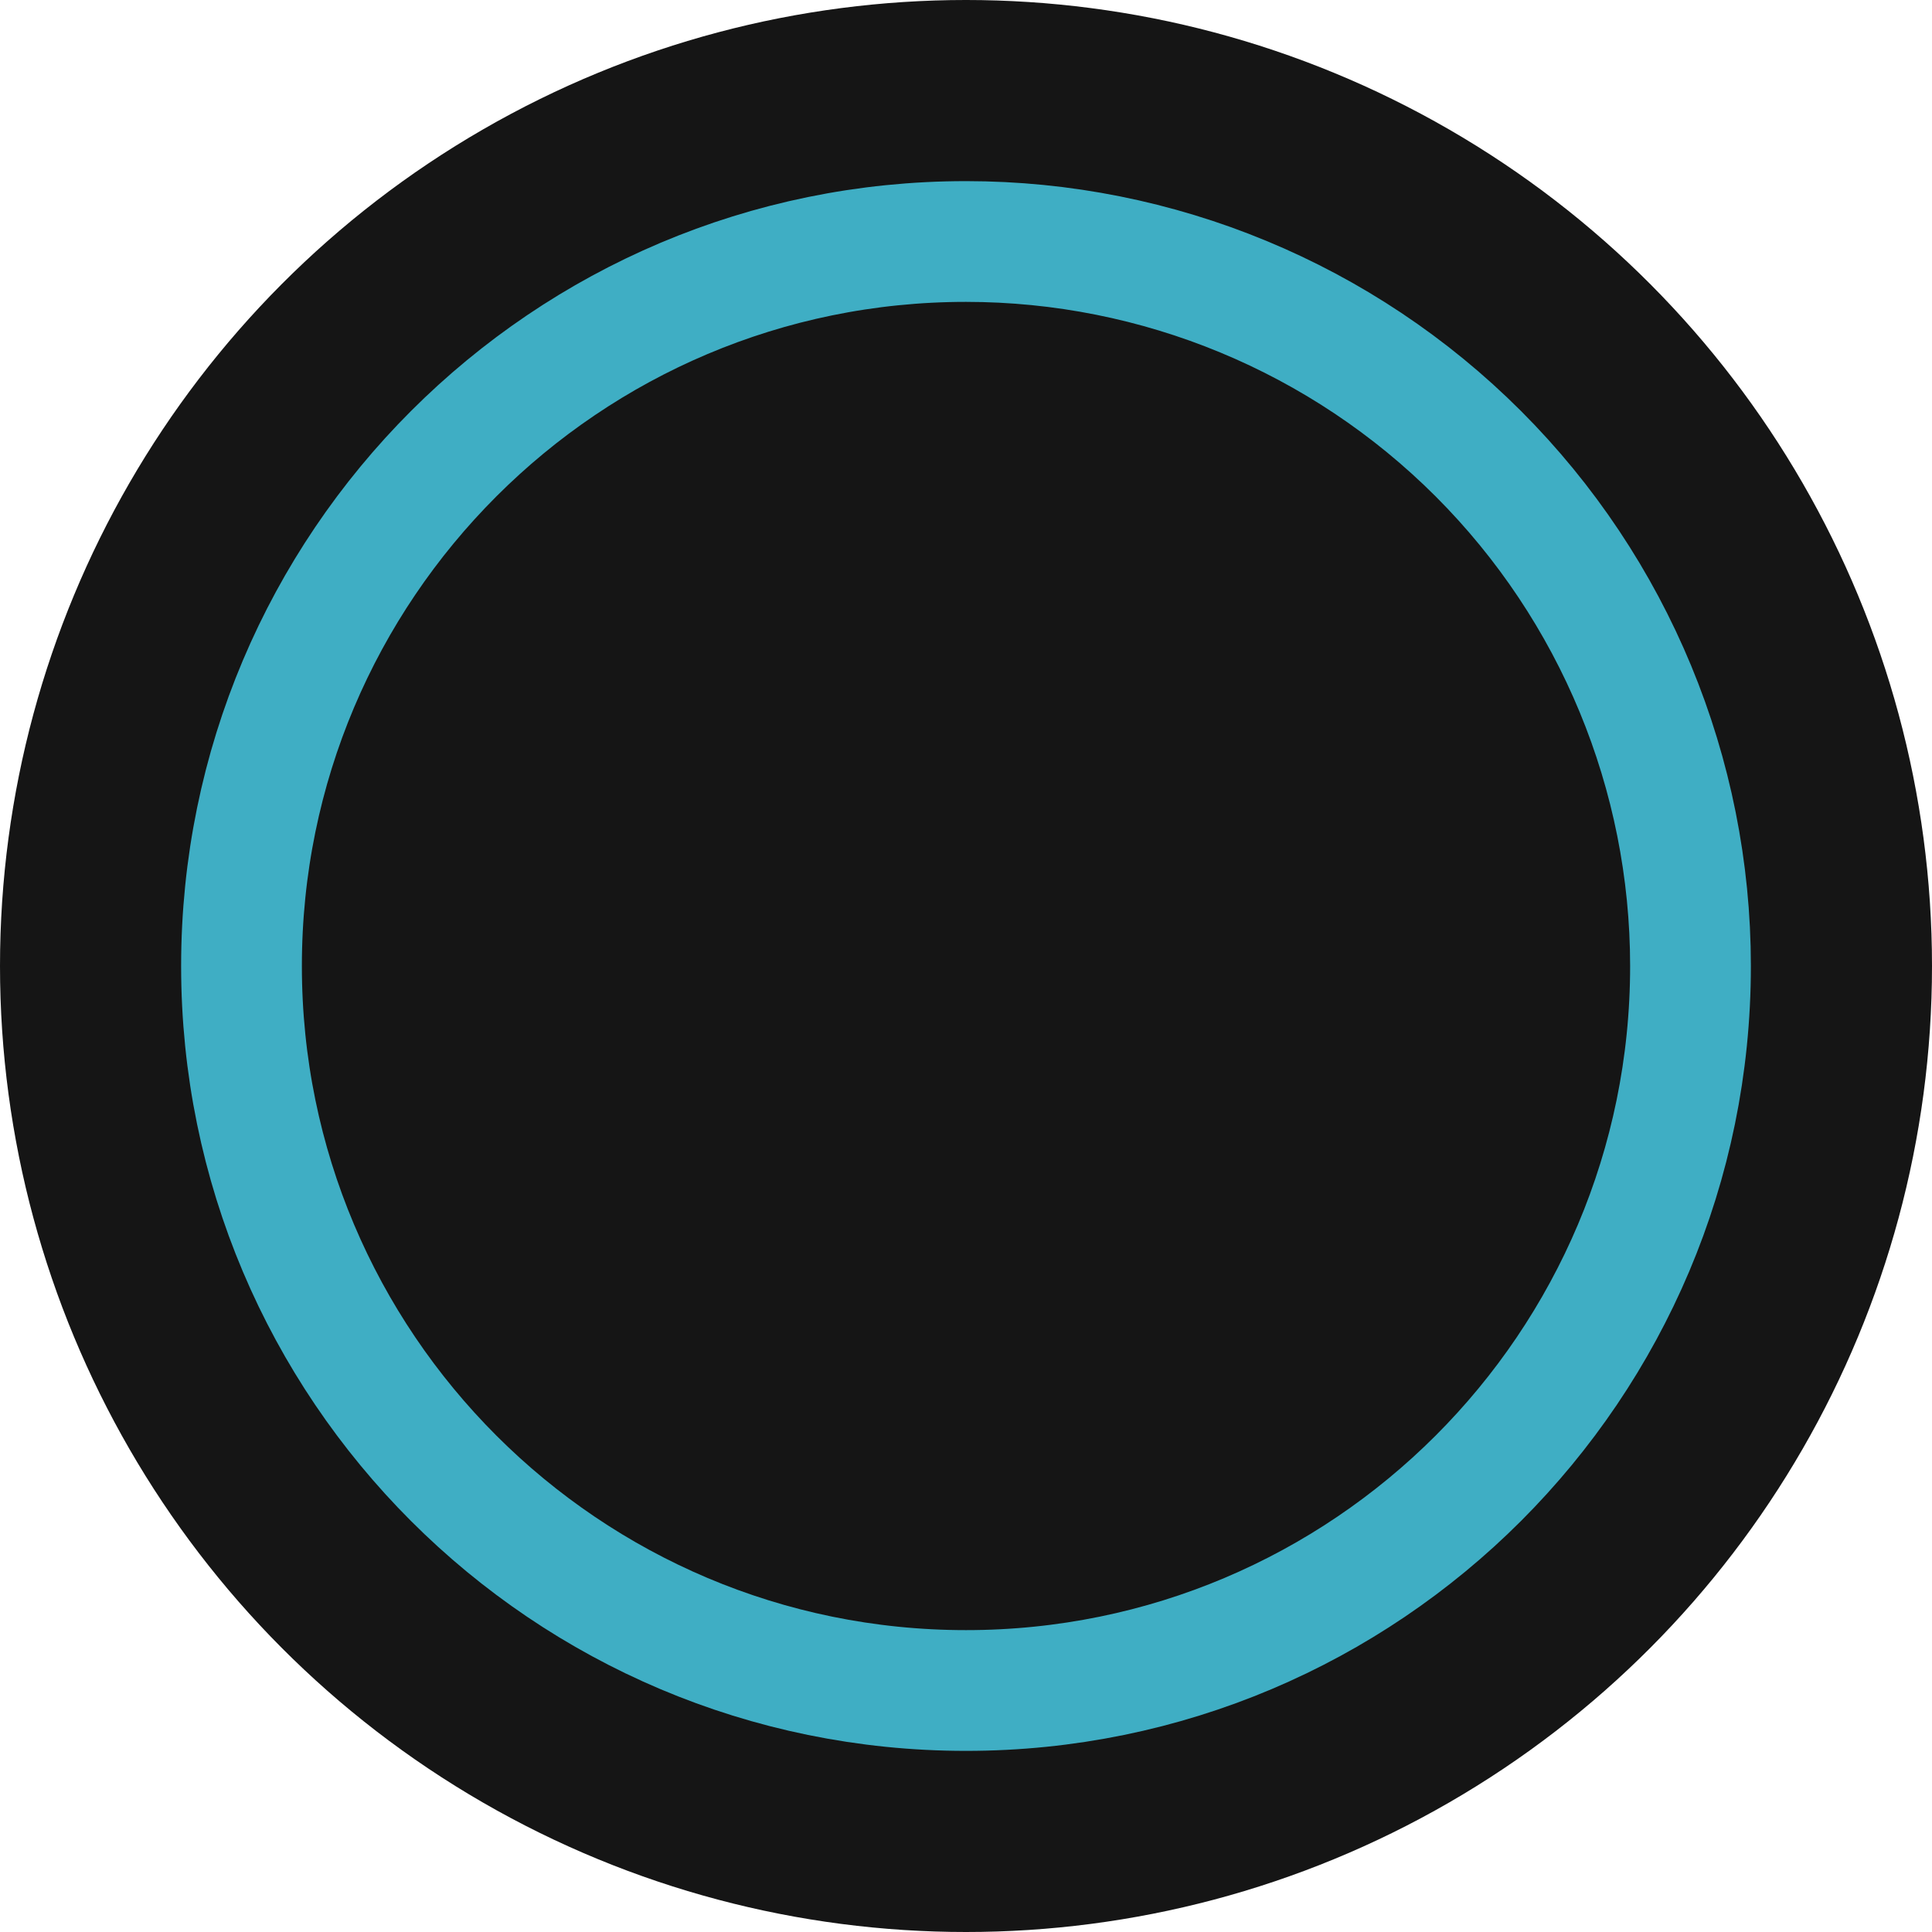 <?xml version="1.0" encoding="UTF-8" standalone="no"?><!DOCTYPE svg PUBLIC "-//W3C//DTD SVG 1.1//EN" "http://www.w3.org/Graphics/SVG/1.1/DTD/svg11.dtd"><svg width="100%" height="100%" viewBox="0 0 100 100" version="1.1" xmlns="http://www.w3.org/2000/svg" xmlns:xlink="http://www.w3.org/1999/xlink" xml:space="preserve" xmlns:serif="http://www.serif.com/" style="fill-rule:evenodd;clip-rule:evenodd;"><g id="Top-BarTheme-Copy"><circle id="Oval" cx="50" cy="50" r="50" style="fill:#151515;"/><path id="Path_18926" d="M50,12.5c-20.711,0 -37.5,16.789 -37.5,37.5c0,20.711 16.789,37.5 37.5,37.5c20.711,0 37.5,-16.789 37.5,-37.5c0,-9.946 -3.951,-19.484 -10.983,-26.517c-7.033,-7.032 -16.571,-10.983 -26.517,-10.983Z" style="fill:#151515;fill-rule:nonzero;stroke:#3faec4;stroke-width:6.25px;"/></g></svg>